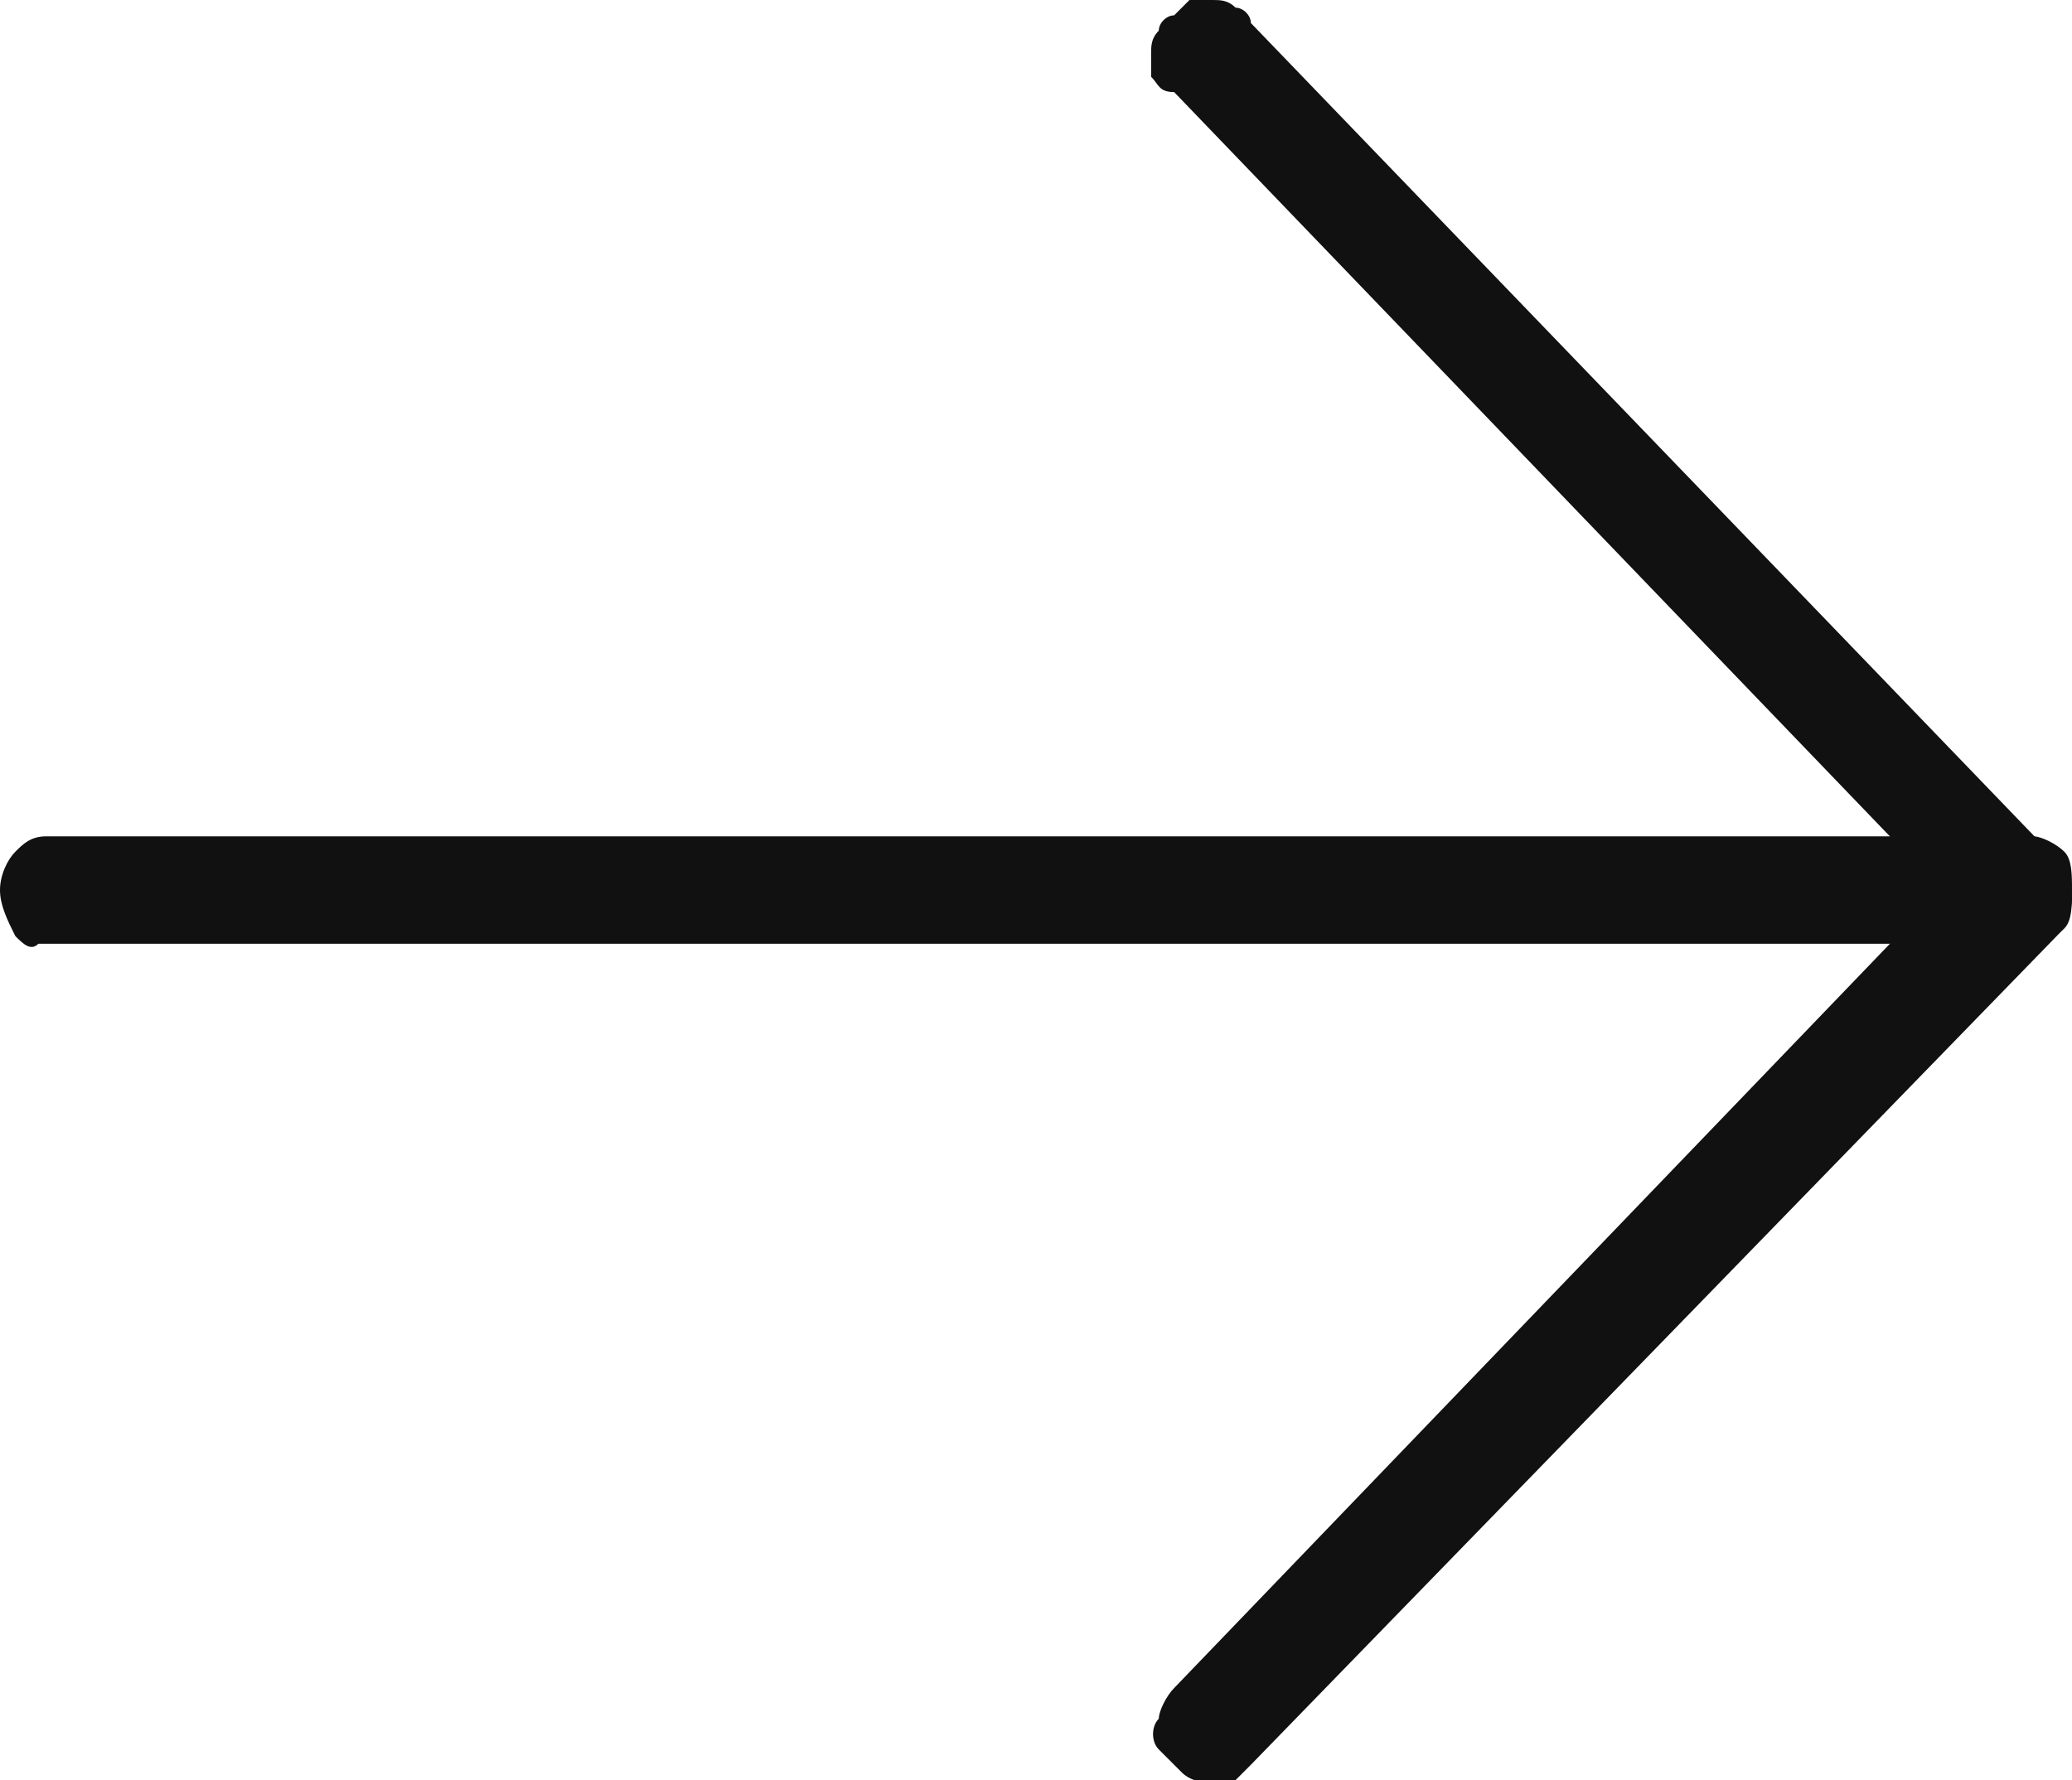 <?xml version="1.0" encoding="utf-8"?>
<!-- Generator: Adobe Illustrator 27.0.0, SVG Export Plug-In . SVG Version: 6.00 Build 0)  -->
<svg version="1.1" id="Шар_1" xmlns="http://www.w3.org/2000/svg" xmlns:xlink="http://www.w3.org/1999/xlink" x="0px" y="0px"
	 viewBox="0 0 27 23.2" style="enable-background:new 0 0 27 23.2;" xml:space="preserve">
<style type="text/css">
	.st0{fill:#111111;}
</style>
<path id="Vector" class="st0" d="M15.4,23.1c-0.1-0.1-0.2-0.2-0.3-0.3c-0.1-0.1-0.1-0.3,0-0.4c0-0.1,0.1-0.3,0.2-0.4l10-10.4
	l-10-10.4C15.1,1.2,15.1,1.1,15,1C15,0.9,15,0.8,15,0.7c0-0.1,0-0.2,0.1-0.3c0-0.1,0.1-0.2,0.2-0.2c0.1-0.1,0.1-0.1,0.2-0.2
	c0.1,0,0.2,0,0.3,0c0.1,0,0.2,0,0.3,0.1c0.1,0,0.2,0.1,0.2,0.2l10.5,10.9c0.1,0.1,0.2,0.3,0.2,0.5c0,0.2-0.1,0.4-0.2,0.5L16.3,23
	c-0.1,0.1-0.1,0.1-0.2,0.2c-0.1,0-0.2,0.1-0.3,0.1C15.6,23.2,15.5,23.2,15.4,23.1z"/>
<path id="Vector_00000019643324618363817970000000370142453087534487_" class="st0" d="M0.2,12.2C0.1,12,0,11.8,0,11.6
	c0-0.2,0.1-0.4,0.2-0.5c0.1-0.1,0.2-0.2,0.4-0.2h25.9c0.1,0,0.3,0.1,0.4,0.2s0.1,0.3,0.1,0.5c0,0.2,0,0.4-0.1,0.5
	c-0.1,0.1-0.2,0.2-0.4,0.2H0.5C0.4,12.4,0.3,12.3,0.2,12.2z"/>
</svg>
